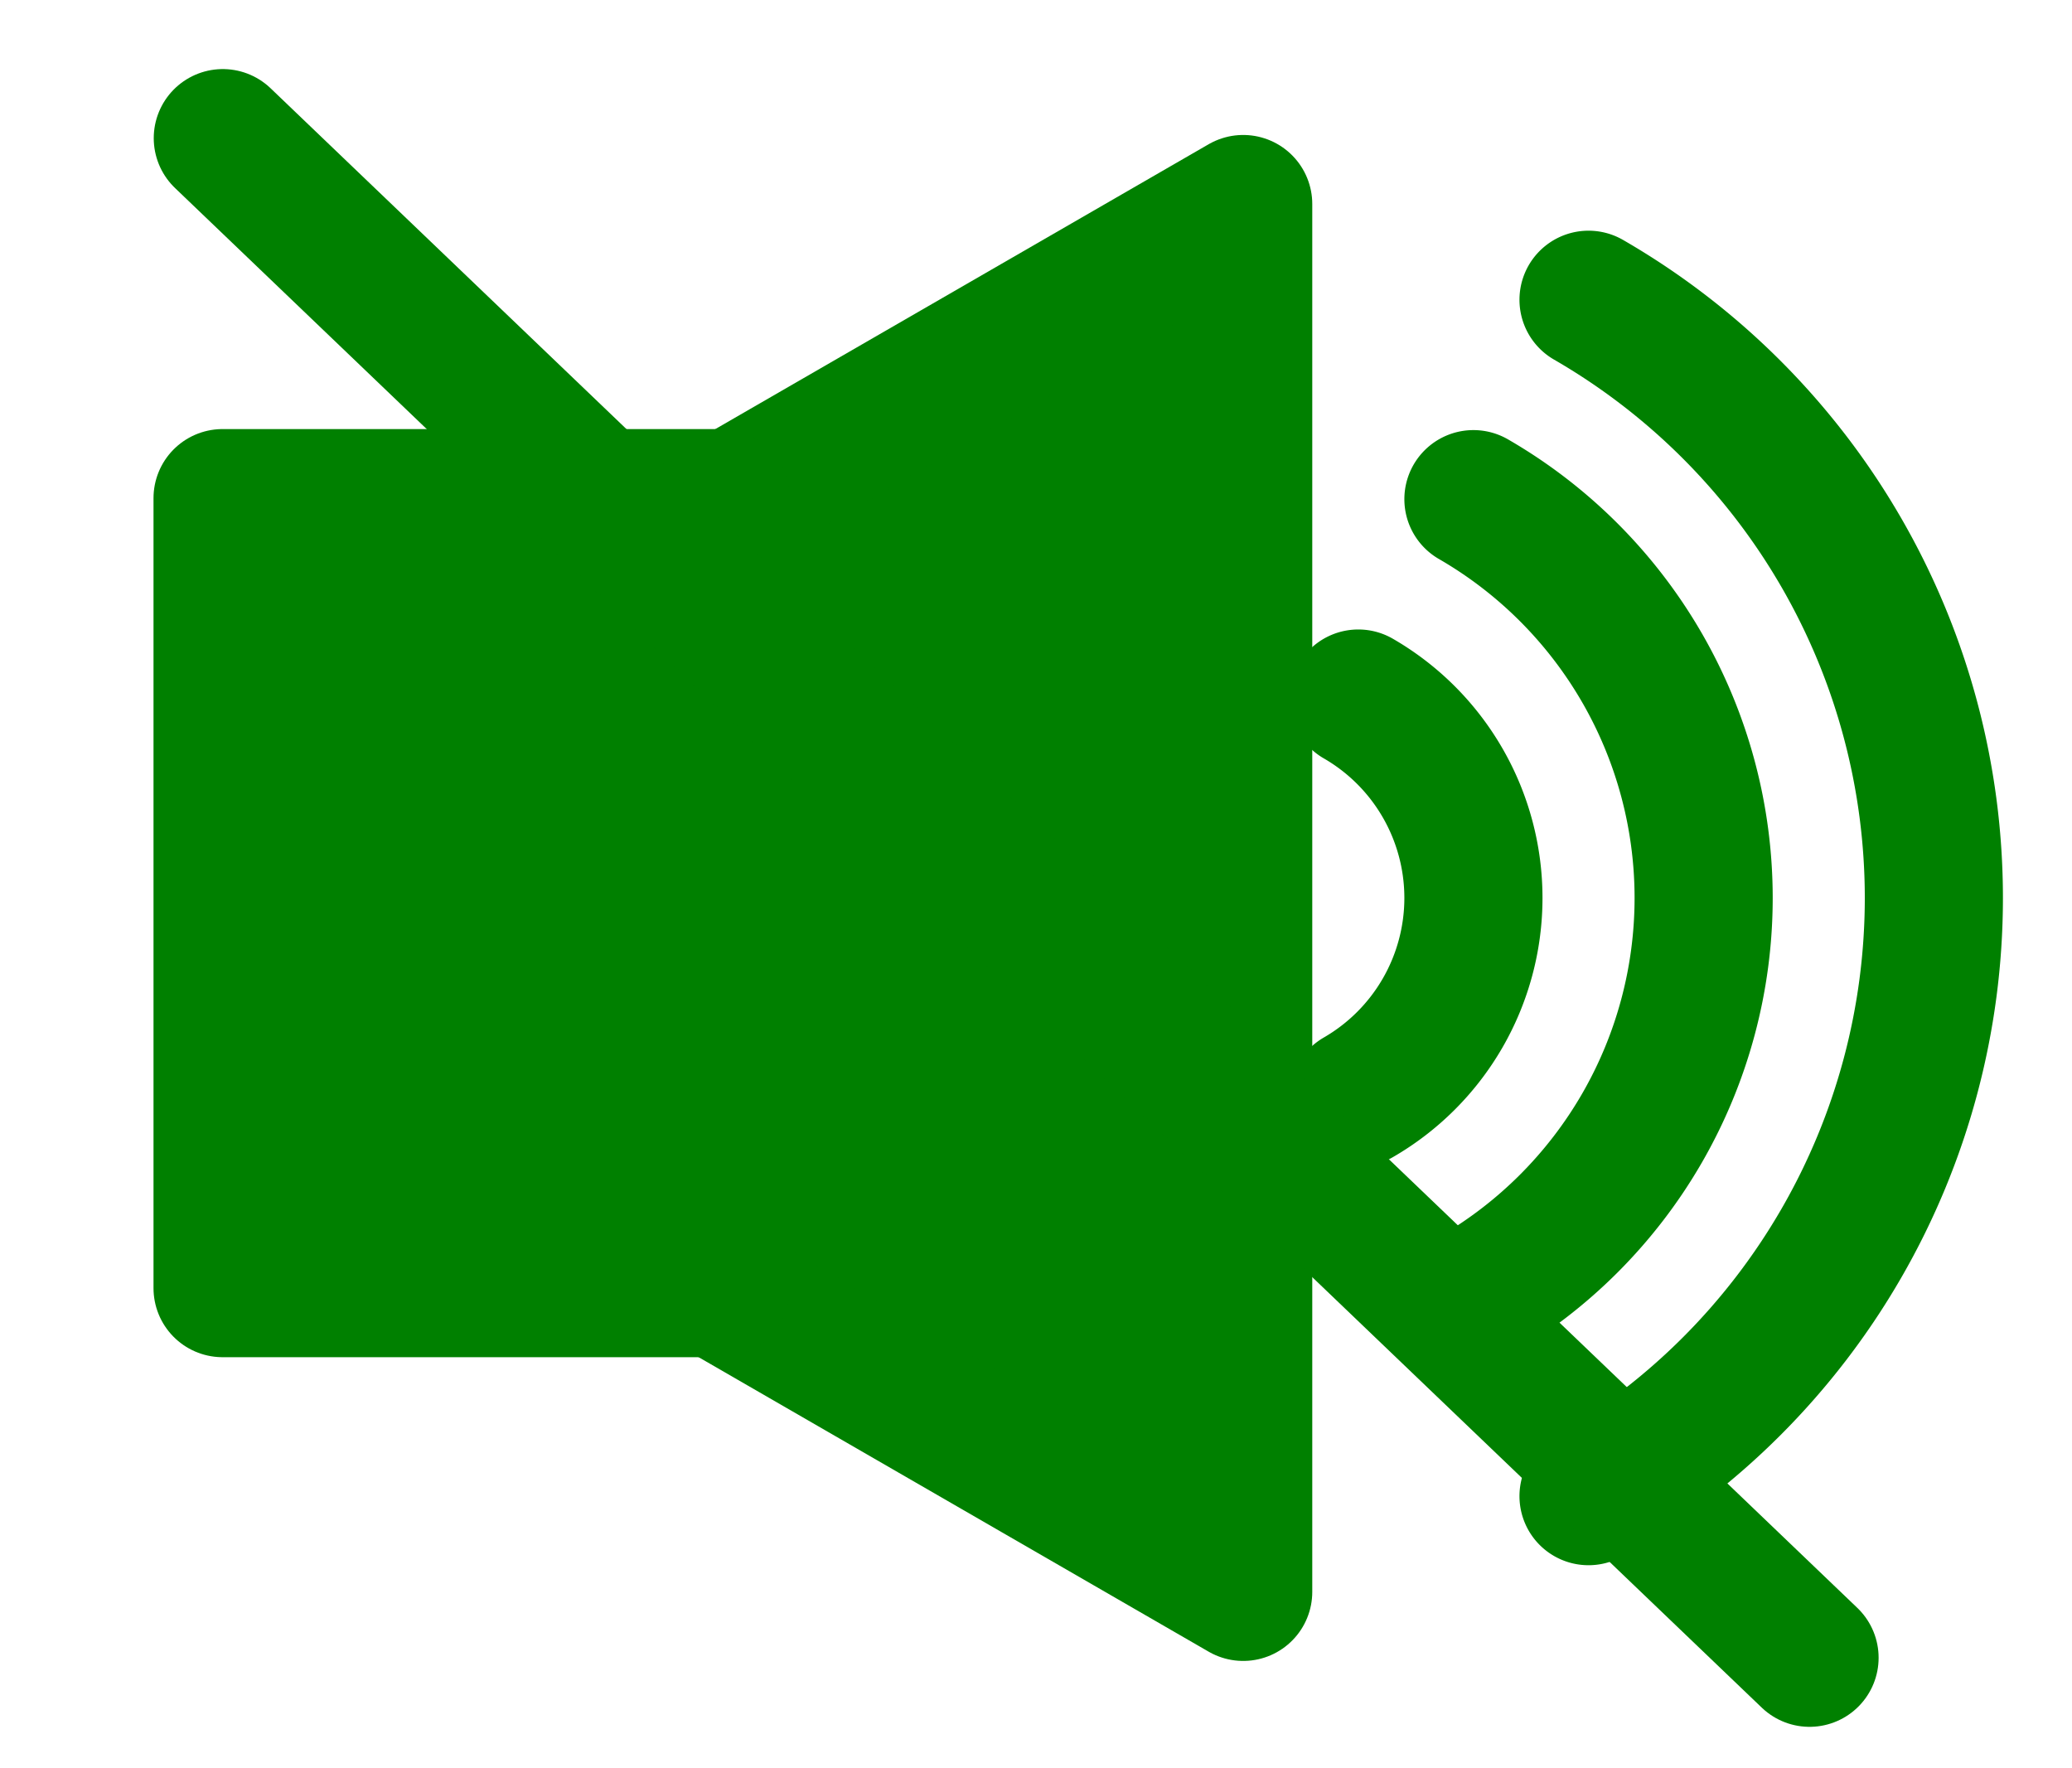 <!-- Created with Inkscape (http://www.inkscape.org/) --><svg xmlns:inkscape="http://www.inkscape.org/namespaces/inkscape" xmlns:sodipodi="http://sodipodi.sourceforge.net/DTD/sodipodi-0.dtd" xmlns="http://www.w3.org/2000/svg" xmlns:svg="http://www.w3.org/2000/svg" width="150" height="128" viewBox="0 0 128 128" version="1.1" id="svg5" sodipodi:docname="input.svg">
  <sodipodi:namedview id="namedview7" pagecolor="#ffffff" bordercolor="#000000" borderopacity="0.25" inkscape:showpageshadow="2" inkscape:pageopacity="0.0" inkscape:pagecheckerboard="0" inkscape:deskcolor="#d1d1d1" inkscape:document-units="mm" showgrid="false" inkscape:zoom="0.72515432" inkscape:cx="237.8804" inkscape:cy="561.94935" inkscape:window-width="1920" inkscape:window-height="1001" inkscape:window-x="-9" inkscape:window-y="-9" inkscape:window-maximized="1" inkscape:current-layer="layer1"/>
  <defs id="defs2"/>
  <g inkscape:label="Layer 1" inkscape:groupmode="layer" id="layer1">
    <path id="path181" style="stroke:green;fill:green;stroke-linecap:round;stroke-width:10;stroke-linejoin:round" d="M 79 14.77 L 41.135 36.631 L 41.135 93.242 L 40.916 93.242 L 79 115.23 L 79 14.77 z "/>
  <path d="M 5.113 36.059 h36.021v57.184h-36.021 z" style="stroke:green;fill:green;stroke-linecap:round;stroke-width:10;stroke-linejoin:round"/><path sodipodi:cx="79.0" sodipodi:cy="65.0000005" sodipodi:rx="50.0" sodipodi:ry="50.0" sodipodi:type="arc" sodipodi:start="5.235987755982989" sodipodi:end="1.0471975511965976" d="M 104 21.699 A 50 50 0 0 1 129 65 A 50 50 0 0 1 104 108.301" sodipodi:arc-type="arc" sodipodi:open="true" style="stroke:green;fill:none;stroke-linecap:round;stroke-width:10;stroke-linejoin:round"/><path sodipodi:cx="79.0" sodipodi:cy="65.0000005" sodipodi:rx="33.333333333333336" sodipodi:ry="33.333333333333336" sodipodi:type="arc" sodipodi:start="5.235987755982989" sodipodi:end="1.0471975511965976" d="M 95.667 36.133 A 33.333 33.333 0 0 1 112.333 65 A 33.333 33.333 0 0 1 95.667 93.868" sodipodi:arc-type="arc" sodipodi:open="true" style="stroke:green;fill:none;stroke-linecap:round;stroke-width:10;stroke-linejoin:round"/><path sodipodi:cx="79.0" sodipodi:cy="65.0000005" sodipodi:rx="16.666666666666668" sodipodi:ry="16.666666666666668" sodipodi:type="arc" sodipodi:start="5.235987755982989" sodipodi:end="1.0471975511965976" d="M 87.333 50.566 A 16.667 16.667 0 0 1 95.667 65 A 16.667 16.667 0 0 1 87.333 79.434" sodipodi:arc-type="arc" sodipodi:open="true" style="stroke:green;fill:none;stroke-linecap:round;stroke-width:10;stroke-linejoin:round"/><line x1="5.13" y1="10" x2="120" y2="120" style="stroke:green;stroke-linecap:round;stroke-width:10;stroke-linejoin:round;fill:green"/></g>
</svg>